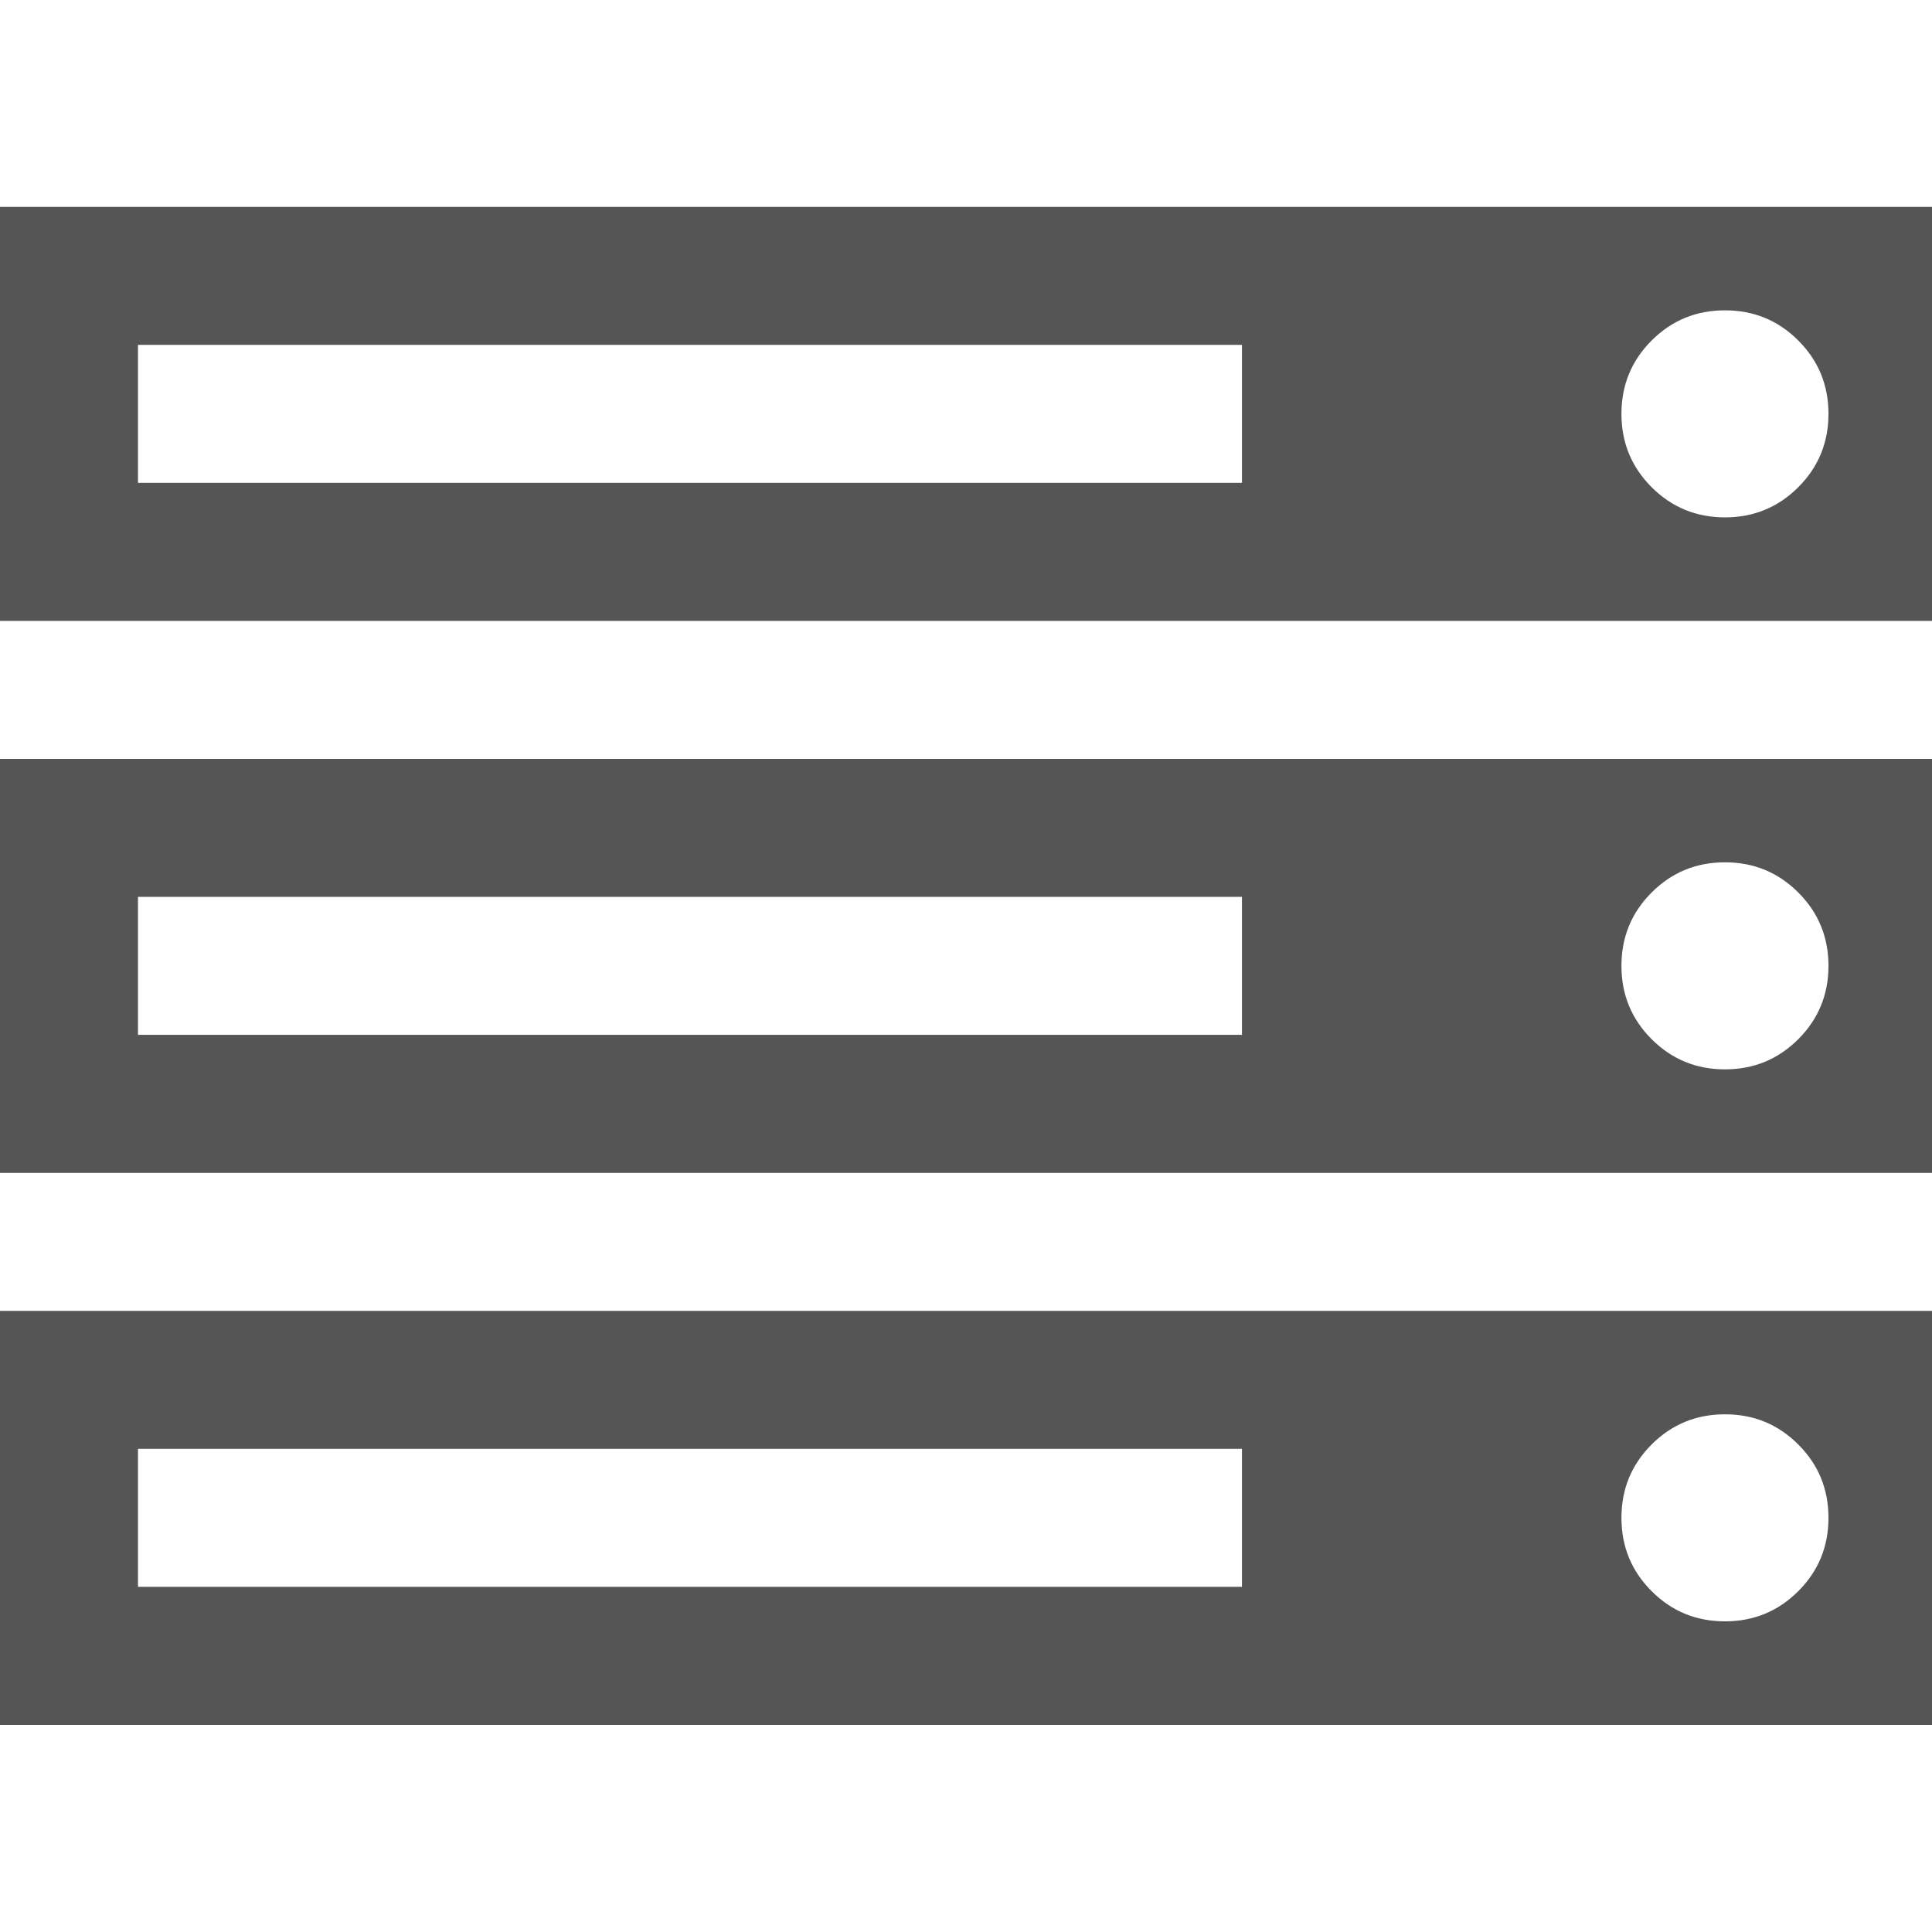 <svg xmlns:svg="http://www.w3.org/2000/svg" xmlns="http://www.w3.org/2000/svg" height="24" width="24" viewBox="0 0 24 24" version="1.1">
    <path d="m 1.714,4.284 13.714,0 0,1.714 -13.714,0 0,-1.714 z m 0,6.857 13.714,0 0,1.714 -13.714,0 0,-1.714 z m 21,-6 q 0,0.536 -0.375,0.911 -0.375,0.375 -0.911,0.375 -0.536,0 -0.911,-0.375 -0.375,-0.375 -0.375,-0.911 0,-0.536 0.375,-0.911 0.375,-0.375 0.911,-0.375 0.536,0 0.911,0.375 0.375,0.375 0.375,0.911 z m -21,12.857 13.714,0 0,1.714 -13.714,0 0,-1.714 z m 21,-6 q 0,0.536 -0.375,0.911 -0.375,0.375 -0.911,0.375 -0.536,0 -0.911,-0.375 -0.375,-0.375 -0.375,-0.911 0,-0.536 0.375,-0.911 0.375,-0.375 0.911,-0.375 0.536,0 0.911,0.375 0.375,0.375 0.375,0.911 z m 0,6.857 q 0,0.536 -0.375,0.911 -0.375,0.375 -0.911,0.375 -0.536,0 -0.911,-0.375 -0.375,-0.375 -0.375,-0.911 0,-0.536 0.375,-0.911 0.375,-0.375 0.911,-0.375 0.536,0 0.911,0.375 0.375,0.375 0.375,0.911 z M 24,7.713 l 0,-5.143 -24,0 0,5.143 24,0 z m 0,6.857 0,-5.143 -24,0 0,5.143 24,0 z m 0,6.857 0,-5.143 -24,0 0,5.143 24,0 z" fill="#555" />
</svg>
